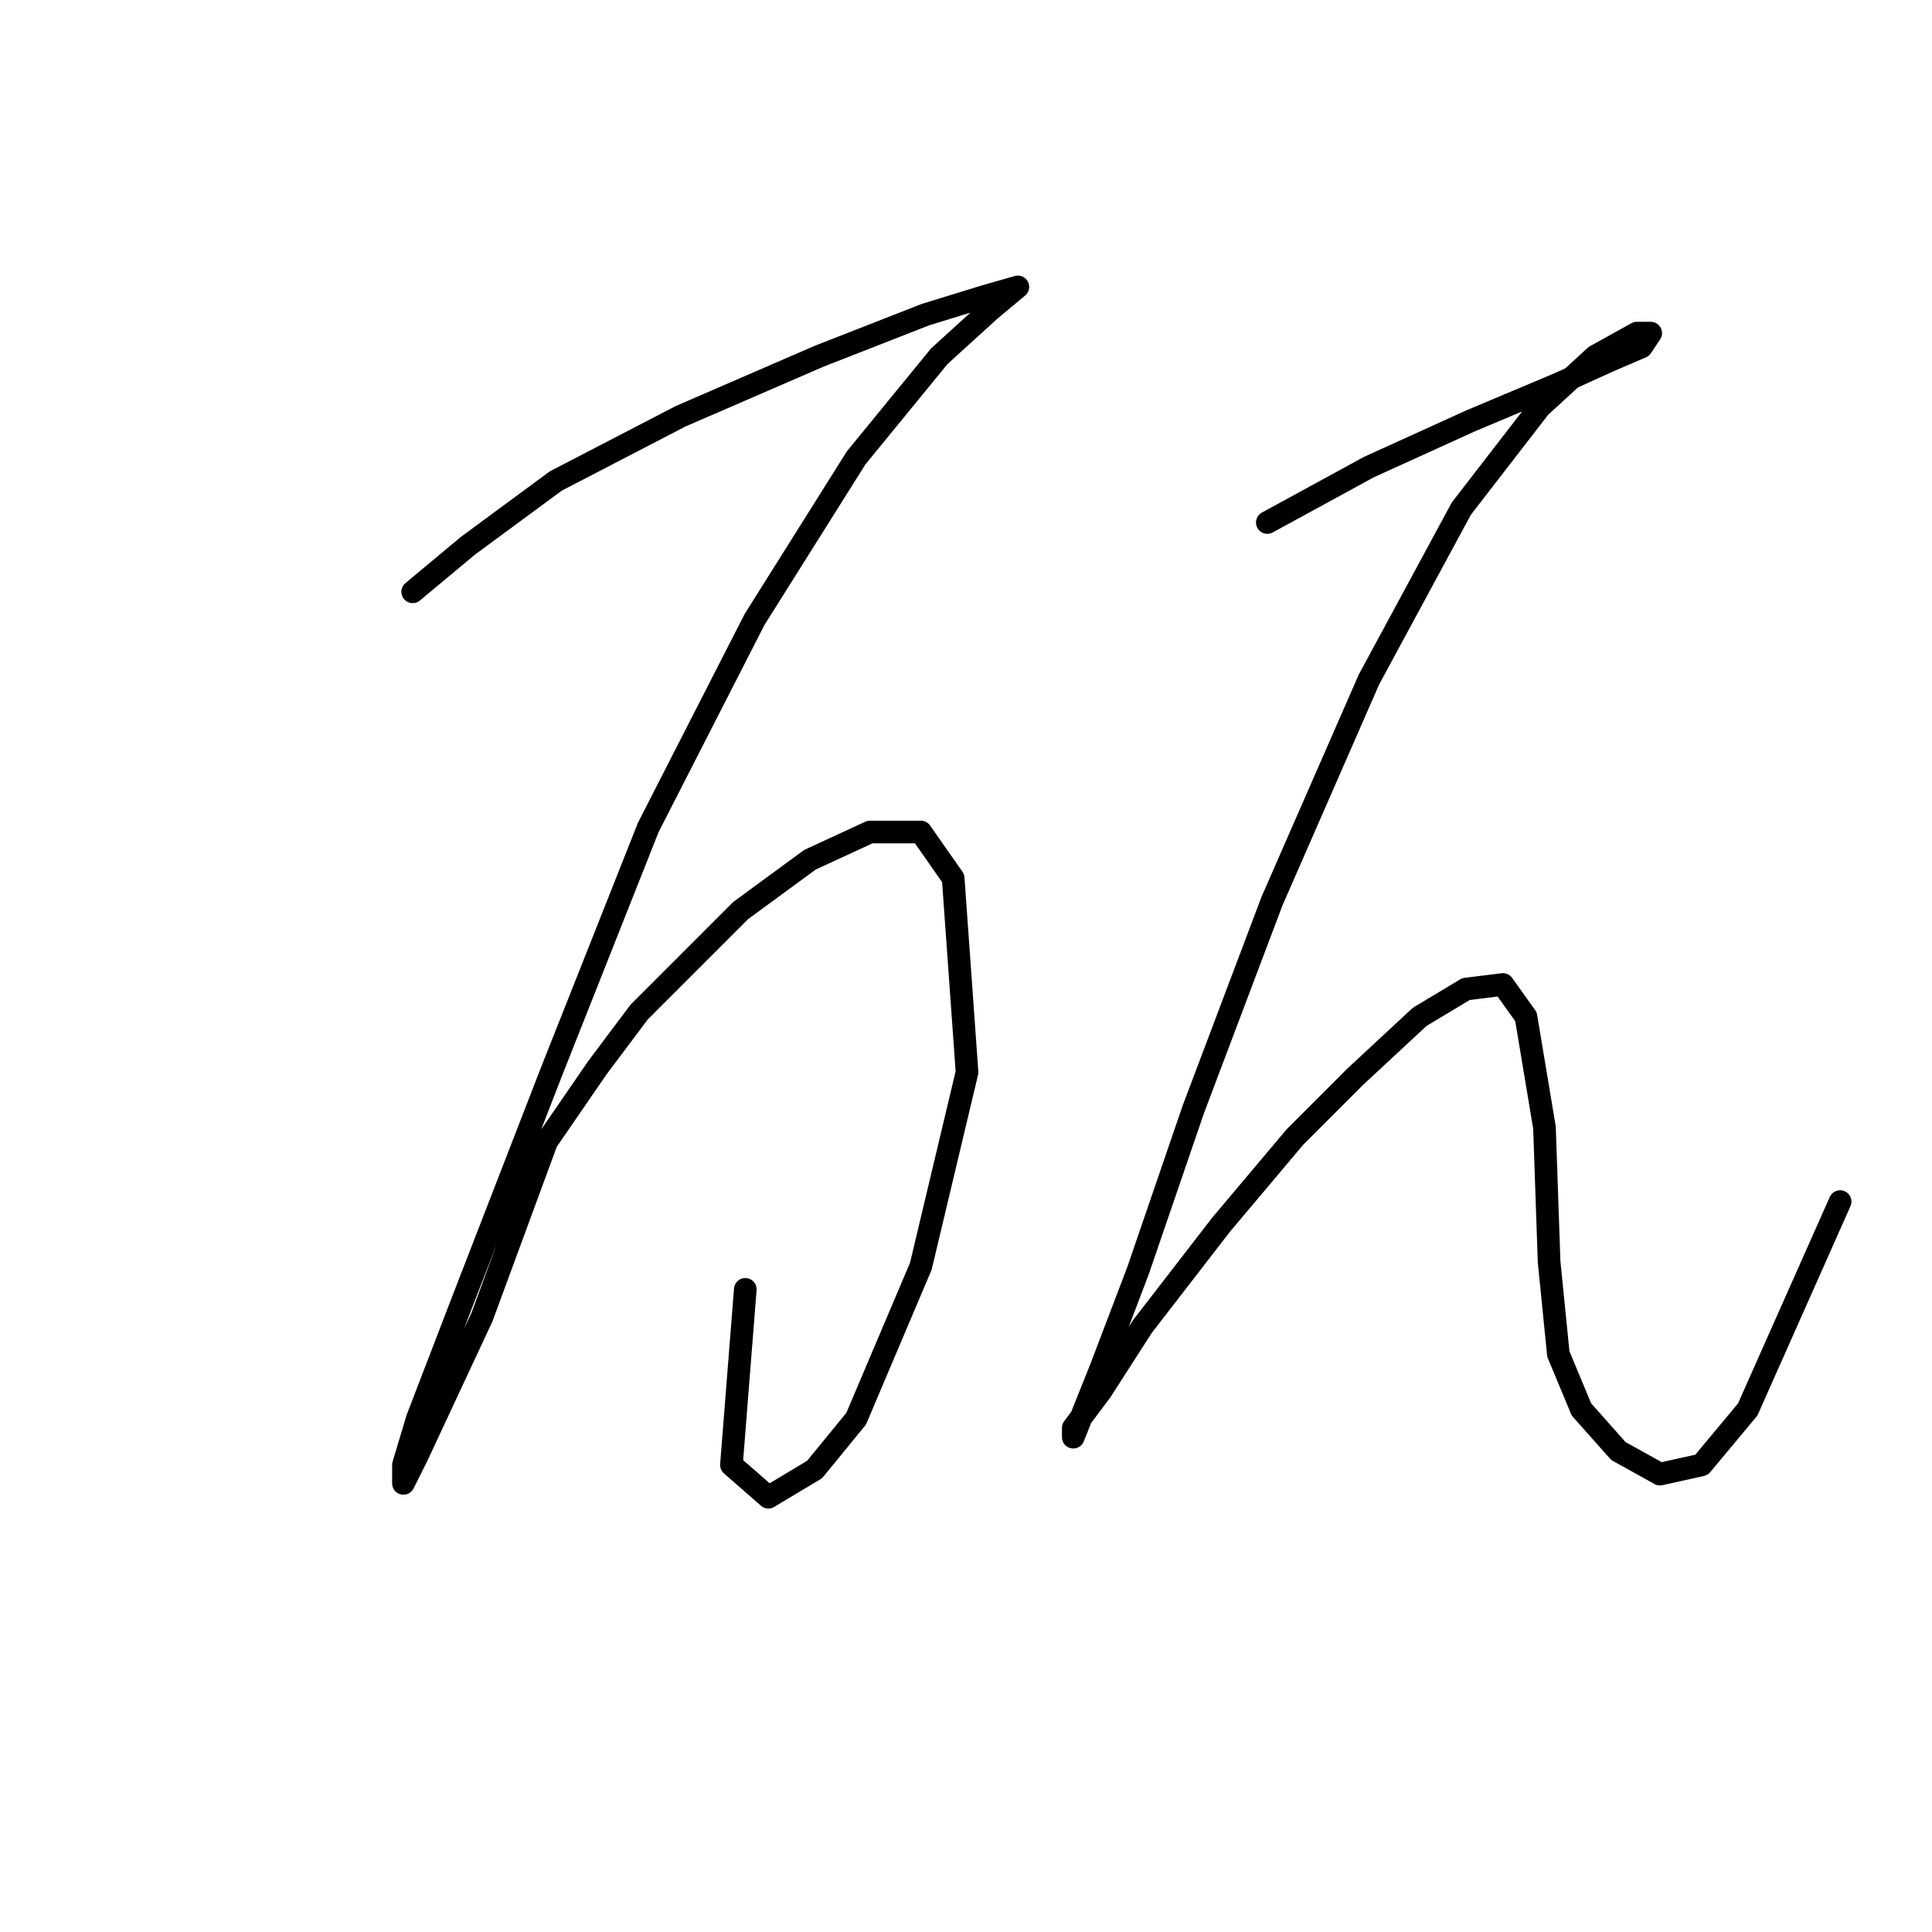 <?xml version="1.0" standalone="no"?>
    <svg width="256" height="256" xmlns="http://www.w3.org/2000/svg" version="1.1">
    <polyline stroke="black" stroke-width="3" stroke-linecap="round" fill="transparent" stroke-linejoin="round" points="54.683 78.416 62.028 72.295 73.659 63.726 90.186 55.156 108.549 47.198 122.628 41.689 130.585 39.241 134.87 38.017 131.197 41.077 124.464 47.198 113.446 60.665 99.979 82.089 85.901 109.634 73.046 142.076 61.416 172.07 55.295 187.985 53.459 194.106 53.459 196.554 55.295 192.881 63.865 174.518 72.434 151.258 79.168 141.464 84.677 134.119 91.41 127.385 98.143 120.652 107.325 113.919 115.282 110.246 122.015 110.246 126.3 116.367 128.137 142.076 122.015 167.785 113.446 187.985 107.937 194.718 101.816 198.39 96.919 194.106 98.755 170.845 98.755 170.845 " />
        <polyline stroke="black" stroke-width="3" stroke-linecap="round" fill="transparent" stroke-linejoin="round" points="167.924 69.235 181.39 61.889 194.857 55.768 206.487 50.871 213.22 47.811 217.505 45.974 218.729 44.138 216.893 44.138 211.384 47.198 204.039 53.932 193.633 67.398 181.39 90.046 168.536 119.428 158.13 146.973 150.785 168.397 145.888 181.251 143.439 187.372 142.215 190.433 142.215 189.209 145.888 184.312 151.397 175.742 161.803 162.276 171.597 150.646 179.554 142.688 188.124 134.731 194.245 131.058 199.142 130.446 202.202 134.731 204.651 149.421 205.263 167.173 206.487 179.415 209.548 186.76 214.445 192.269 219.954 195.33 225.463 194.106 231.584 186.76 243.826 159.215 243.826 159.215 " />
        </svg>